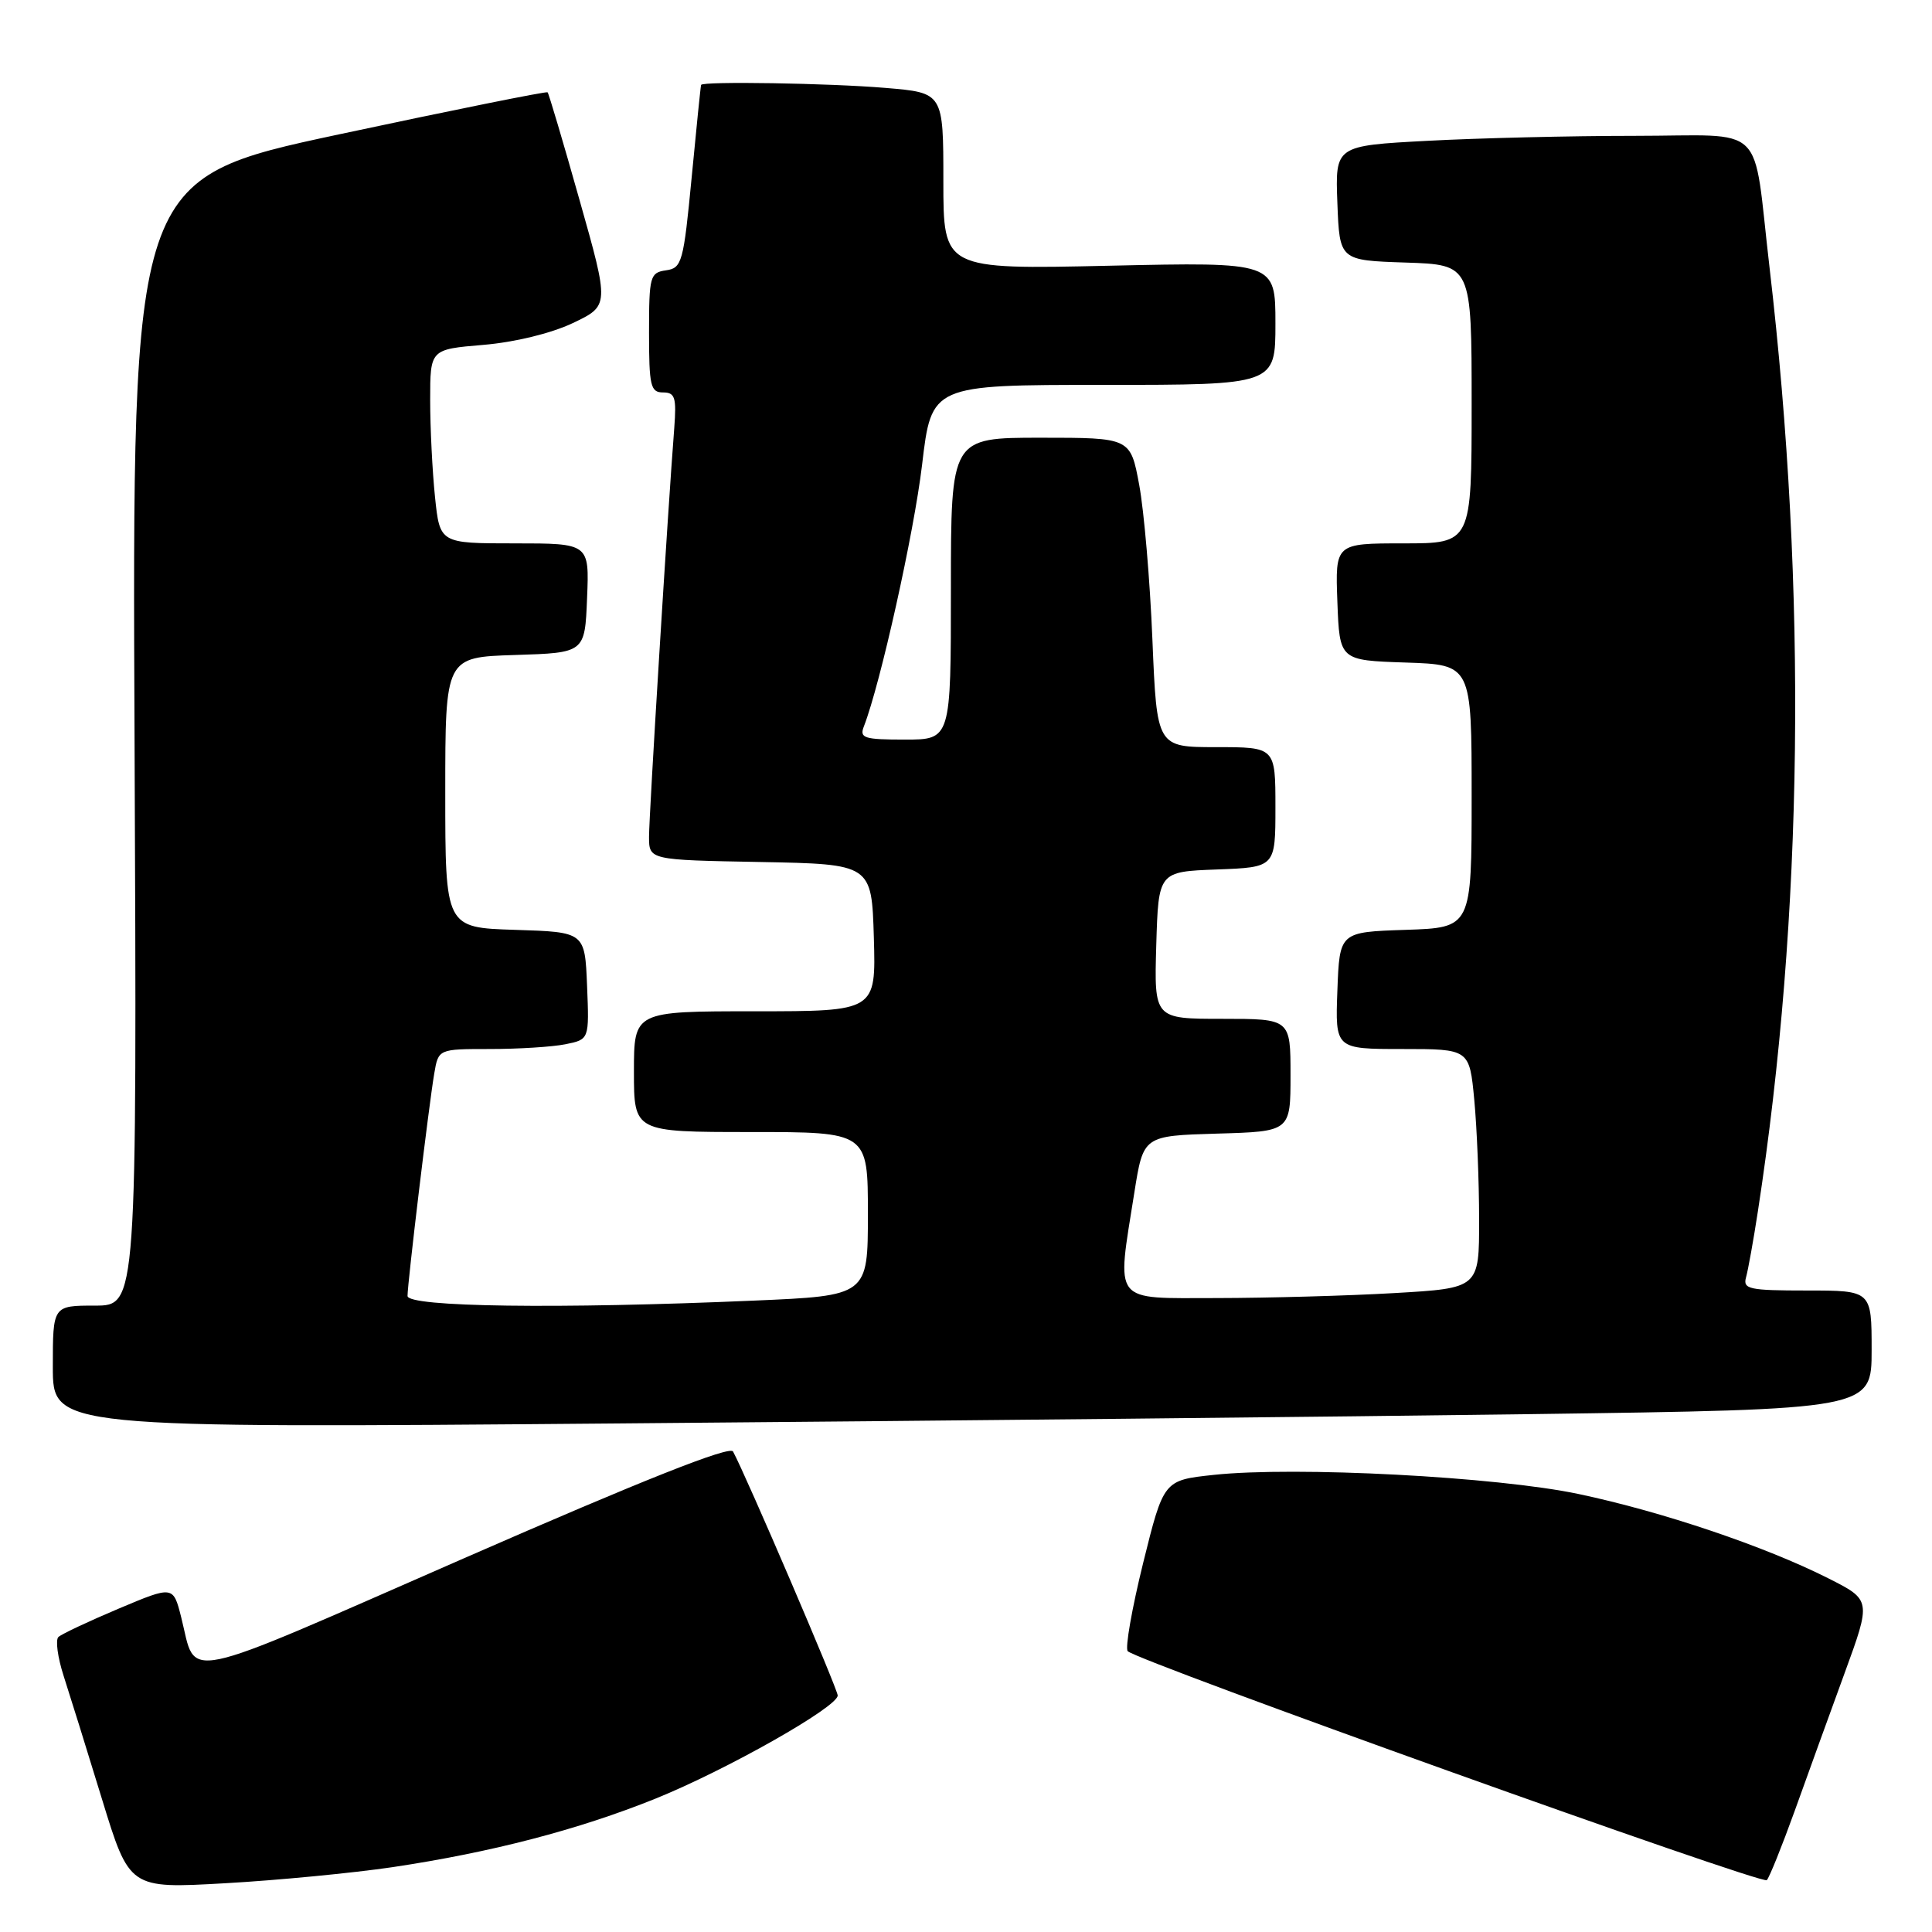 <?xml version="1.0" encoding="UTF-8" standalone="no"?>
<!DOCTYPE svg PUBLIC "-//W3C//DTD SVG 1.1//EN" "http://www.w3.org/Graphics/SVG/1.1/DTD/svg11.dtd" >
<svg xmlns="http://www.w3.org/2000/svg" xmlns:xlink="http://www.w3.org/1999/xlink" version="1.1" viewBox="0 0 256 256">
 <g >
 <path fill="currentColor"
d=" M 52.00 247.41 C 65.11 245.45 76.62 242.45 86.83 238.34 C 96.24 234.54 111.00 226.19 111.00 224.66 C 111.00 223.83 98.84 195.48 97.13 192.33 C 96.70 191.54 85.19 196.11 61.50 206.47 C 23.03 223.30 26.12 222.65 24.01 214.30 C 22.95 210.11 22.95 210.11 15.73 213.15 C 11.75 214.83 8.16 216.52 7.74 216.91 C 7.33 217.29 7.64 219.61 8.43 222.06 C 9.22 224.50 11.51 231.85 13.51 238.38 C 17.15 250.26 17.15 250.26 29.83 249.54 C 36.80 249.15 46.77 248.18 52.00 247.41 Z  M 237.79 240.00 C 239.47 235.32 242.44 227.11 244.40 221.75 C 247.96 212.01 247.96 212.01 242.23 209.12 C 233.86 204.90 220.28 200.31 209.20 197.97 C 198.35 195.67 171.64 194.27 160.82 195.43 C 154.19 196.14 154.19 196.14 151.47 207.11 C 149.98 213.15 149.06 218.40 149.43 218.79 C 150.69 220.10 233.49 249.77 234.11 249.13 C 234.45 248.78 236.10 244.68 237.79 240.00 Z  M 202.75 187.38 C 248.00 186.76 248.00 186.76 248.00 178.88 C 248.00 171.00 248.00 171.00 239.43 171.00 C 231.75 171.00 230.92 170.82 231.36 169.25 C 231.63 168.29 232.34 164.35 232.93 160.50 C 238.95 121.34 239.48 78.24 234.47 35.42 C 232.18 15.87 234.38 18.00 216.55 18.00 C 208.17 18.00 195.83 18.30 189.12 18.66 C 176.92 19.31 176.92 19.31 177.21 26.91 C 177.50 34.50 177.50 34.50 186.25 34.79 C 195.00 35.08 195.00 35.08 195.00 53.54 C 195.00 72.00 195.00 72.00 185.96 72.00 C 176.92 72.00 176.92 72.00 177.21 79.75 C 177.50 87.50 177.50 87.50 186.25 87.79 C 195.00 88.08 195.00 88.08 195.00 105.50 C 195.00 122.92 195.00 122.92 186.25 123.21 C 177.50 123.50 177.50 123.50 177.21 131.25 C 176.92 139.00 176.92 139.00 185.81 139.00 C 194.71 139.00 194.71 139.00 195.35 145.75 C 195.70 149.46 195.99 156.59 195.99 161.60 C 196.00 170.69 196.00 170.69 184.75 171.34 C 178.56 171.70 167.99 171.99 161.25 172.00 C 147.22 172.00 147.95 172.93 150.31 158.00 C 151.50 150.50 151.50 150.50 161.25 150.21 C 171.00 149.93 171.00 149.93 171.00 142.46 C 171.00 135.00 171.00 135.00 161.96 135.00 C 152.93 135.00 152.93 135.00 153.21 125.25 C 153.50 115.50 153.50 115.50 161.25 115.21 C 169.00 114.92 169.00 114.92 169.00 106.96 C 169.00 99.00 169.00 99.00 161.15 99.00 C 153.29 99.00 153.29 99.00 152.70 84.75 C 152.38 76.91 151.59 67.69 150.95 64.25 C 149.79 58.00 149.79 58.00 137.89 58.00 C 126.00 58.00 126.00 58.00 126.00 78.00 C 126.00 98.00 126.00 98.00 119.89 98.00 C 114.48 98.00 113.86 97.80 114.47 96.25 C 116.66 90.60 121.10 70.66 122.18 61.59 C 123.43 51.00 123.43 51.00 146.22 51.00 C 169.00 51.00 169.00 51.00 169.00 42.86 C 169.00 34.72 169.00 34.72 147.00 35.21 C 125.00 35.70 125.00 35.70 125.00 24.00 C 125.00 12.29 125.00 12.29 117.35 11.65 C 109.92 11.02 93.10 10.75 92.90 11.25 C 92.84 11.39 92.28 16.90 91.65 23.50 C 90.57 34.78 90.36 35.52 88.25 35.82 C 86.13 36.12 86.00 36.61 86.00 44.07 C 86.00 51.12 86.20 52.00 87.85 52.00 C 89.45 52.00 89.65 52.66 89.34 56.75 C 88.50 67.47 86.00 108.00 86.00 110.86 C 86.00 113.95 86.00 113.95 100.75 114.22 C 115.50 114.50 115.50 114.50 115.79 124.25 C 116.07 134.00 116.07 134.00 100.04 134.00 C 84.00 134.00 84.00 134.00 84.00 142.00 C 84.00 150.00 84.00 150.00 99.50 150.00 C 115.00 150.00 115.00 150.00 115.00 160.84 C 115.00 171.69 115.00 171.69 99.84 172.34 C 74.00 173.46 54.00 173.19 54.00 171.72 C 54.00 169.99 56.84 146.33 57.54 142.25 C 58.09 139.00 58.09 139.00 64.92 139.00 C 68.68 139.00 73.17 138.72 74.92 138.37 C 78.08 137.73 78.08 137.73 77.79 130.62 C 77.50 123.50 77.50 123.50 68.25 123.21 C 59.00 122.92 59.00 122.92 59.00 105.00 C 59.00 87.08 59.00 87.08 68.25 86.79 C 77.50 86.50 77.50 86.50 77.79 79.25 C 78.09 72.00 78.09 72.00 68.19 72.00 C 58.28 72.00 58.28 72.00 57.64 65.85 C 57.29 62.47 57.00 56.69 57.00 53.00 C 57.00 46.29 57.00 46.29 64.02 45.70 C 68.20 45.35 73.01 44.18 75.90 42.81 C 80.75 40.50 80.75 40.50 76.79 26.50 C 74.62 18.80 72.71 12.38 72.56 12.23 C 72.41 12.08 59.96 14.59 44.89 17.81 C 17.50 23.67 17.50 23.67 17.83 98.33 C 18.15 173.00 18.15 173.00 12.58 173.00 C 7.00 173.00 7.00 173.00 7.00 181.12 C 7.00 189.24 7.00 189.24 82.25 188.61 C 123.64 188.27 177.86 187.72 202.75 187.38 Z "/>
</g>
</svg>